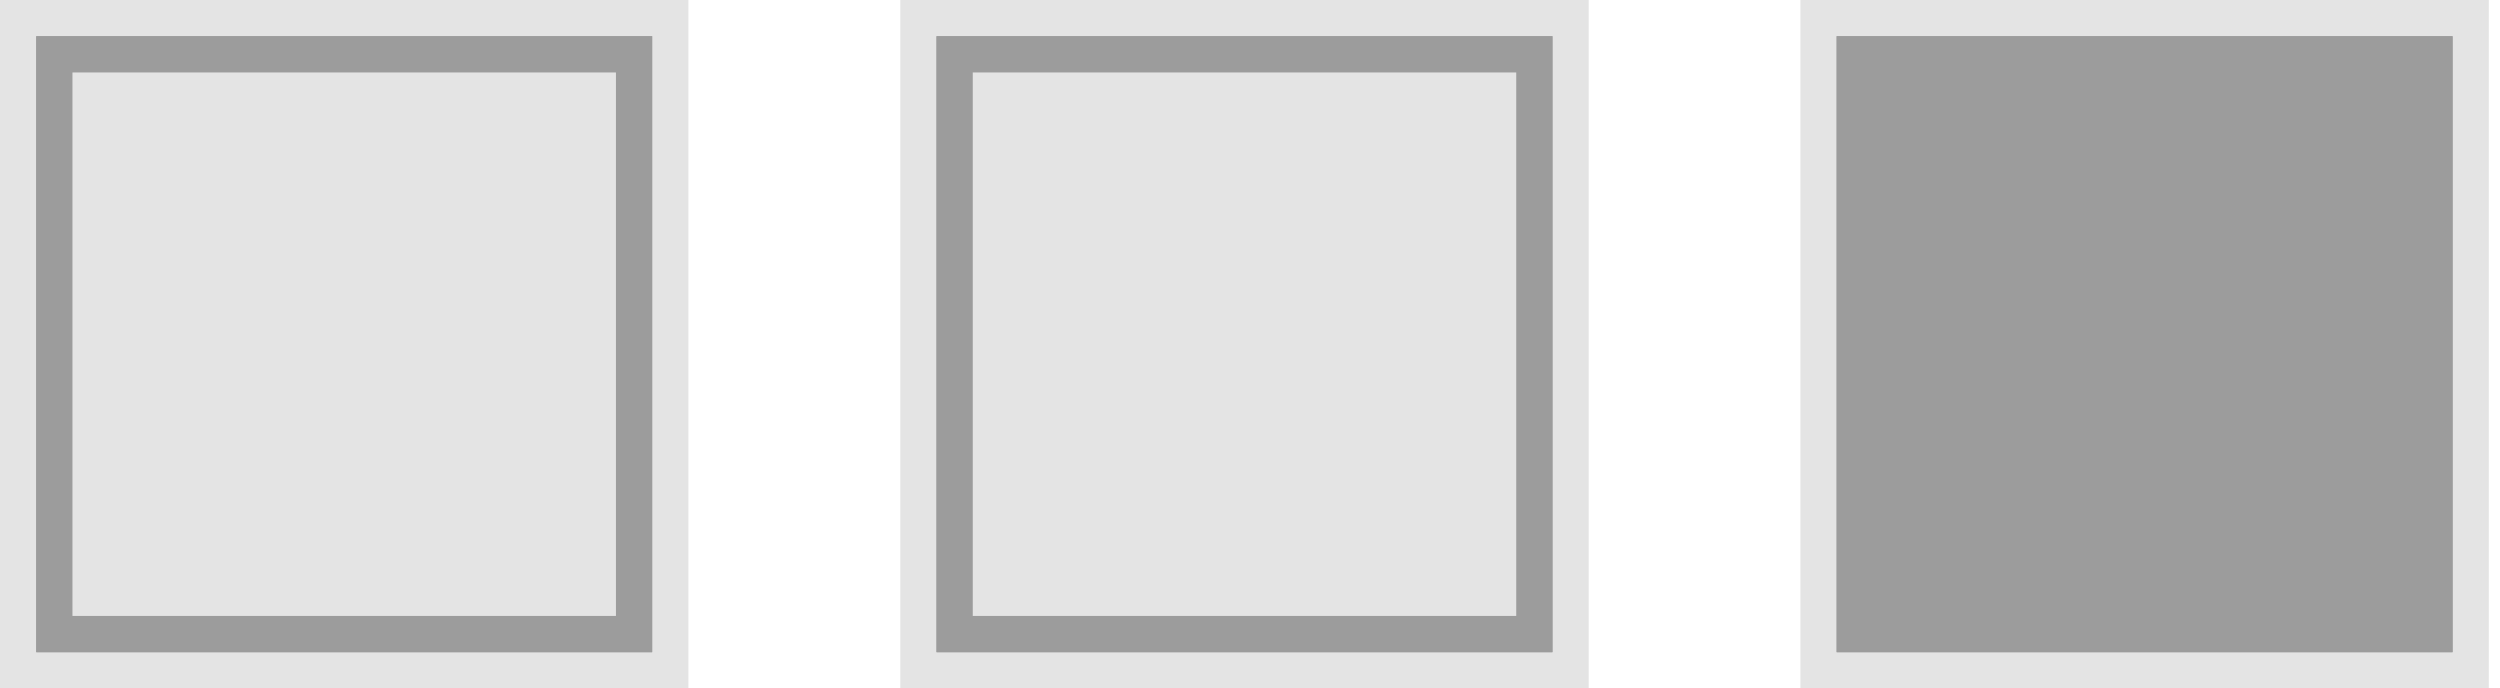 <svg width="69" height="19" viewBox="0 0 69 19" fill="none" xmlns="http://www.w3.org/2000/svg">
<rect x="0.5" y="18.5" width="18" height="18" transform="rotate(-90 0.5 18.5)" fill="#9C9C9C" stroke="#E4E4E4"/>
<rect x="25.348" y="18.5" width="18" height="18" transform="rotate(-90 25.348 18.5)" fill="#9C9C9C" stroke="#E4E4E4"/>
<rect x="50.191" y="18.5" width="18" height="18" transform="rotate(-90 50.191 18.5)" fill="#9C9C9C" stroke="#E4E4E4"/>
<rect x="1.5" y="17.5" width="16" height="16" transform="rotate(-90 1.5 17.5)" fill="#E4E4E4" stroke="#9C9C9C"/>
<rect x="26.348" y="17.5" width="16" height="16" transform="rotate(-90 26.348 17.5)" fill="#E4E4E4" stroke="#9C9C9C"/>
<rect x="51.191" y="17.5" width="16" height="16" transform="rotate(-90 51.191 17.5)" fill="#9C9C9C" stroke="#9C9C9C"/>
</svg>

